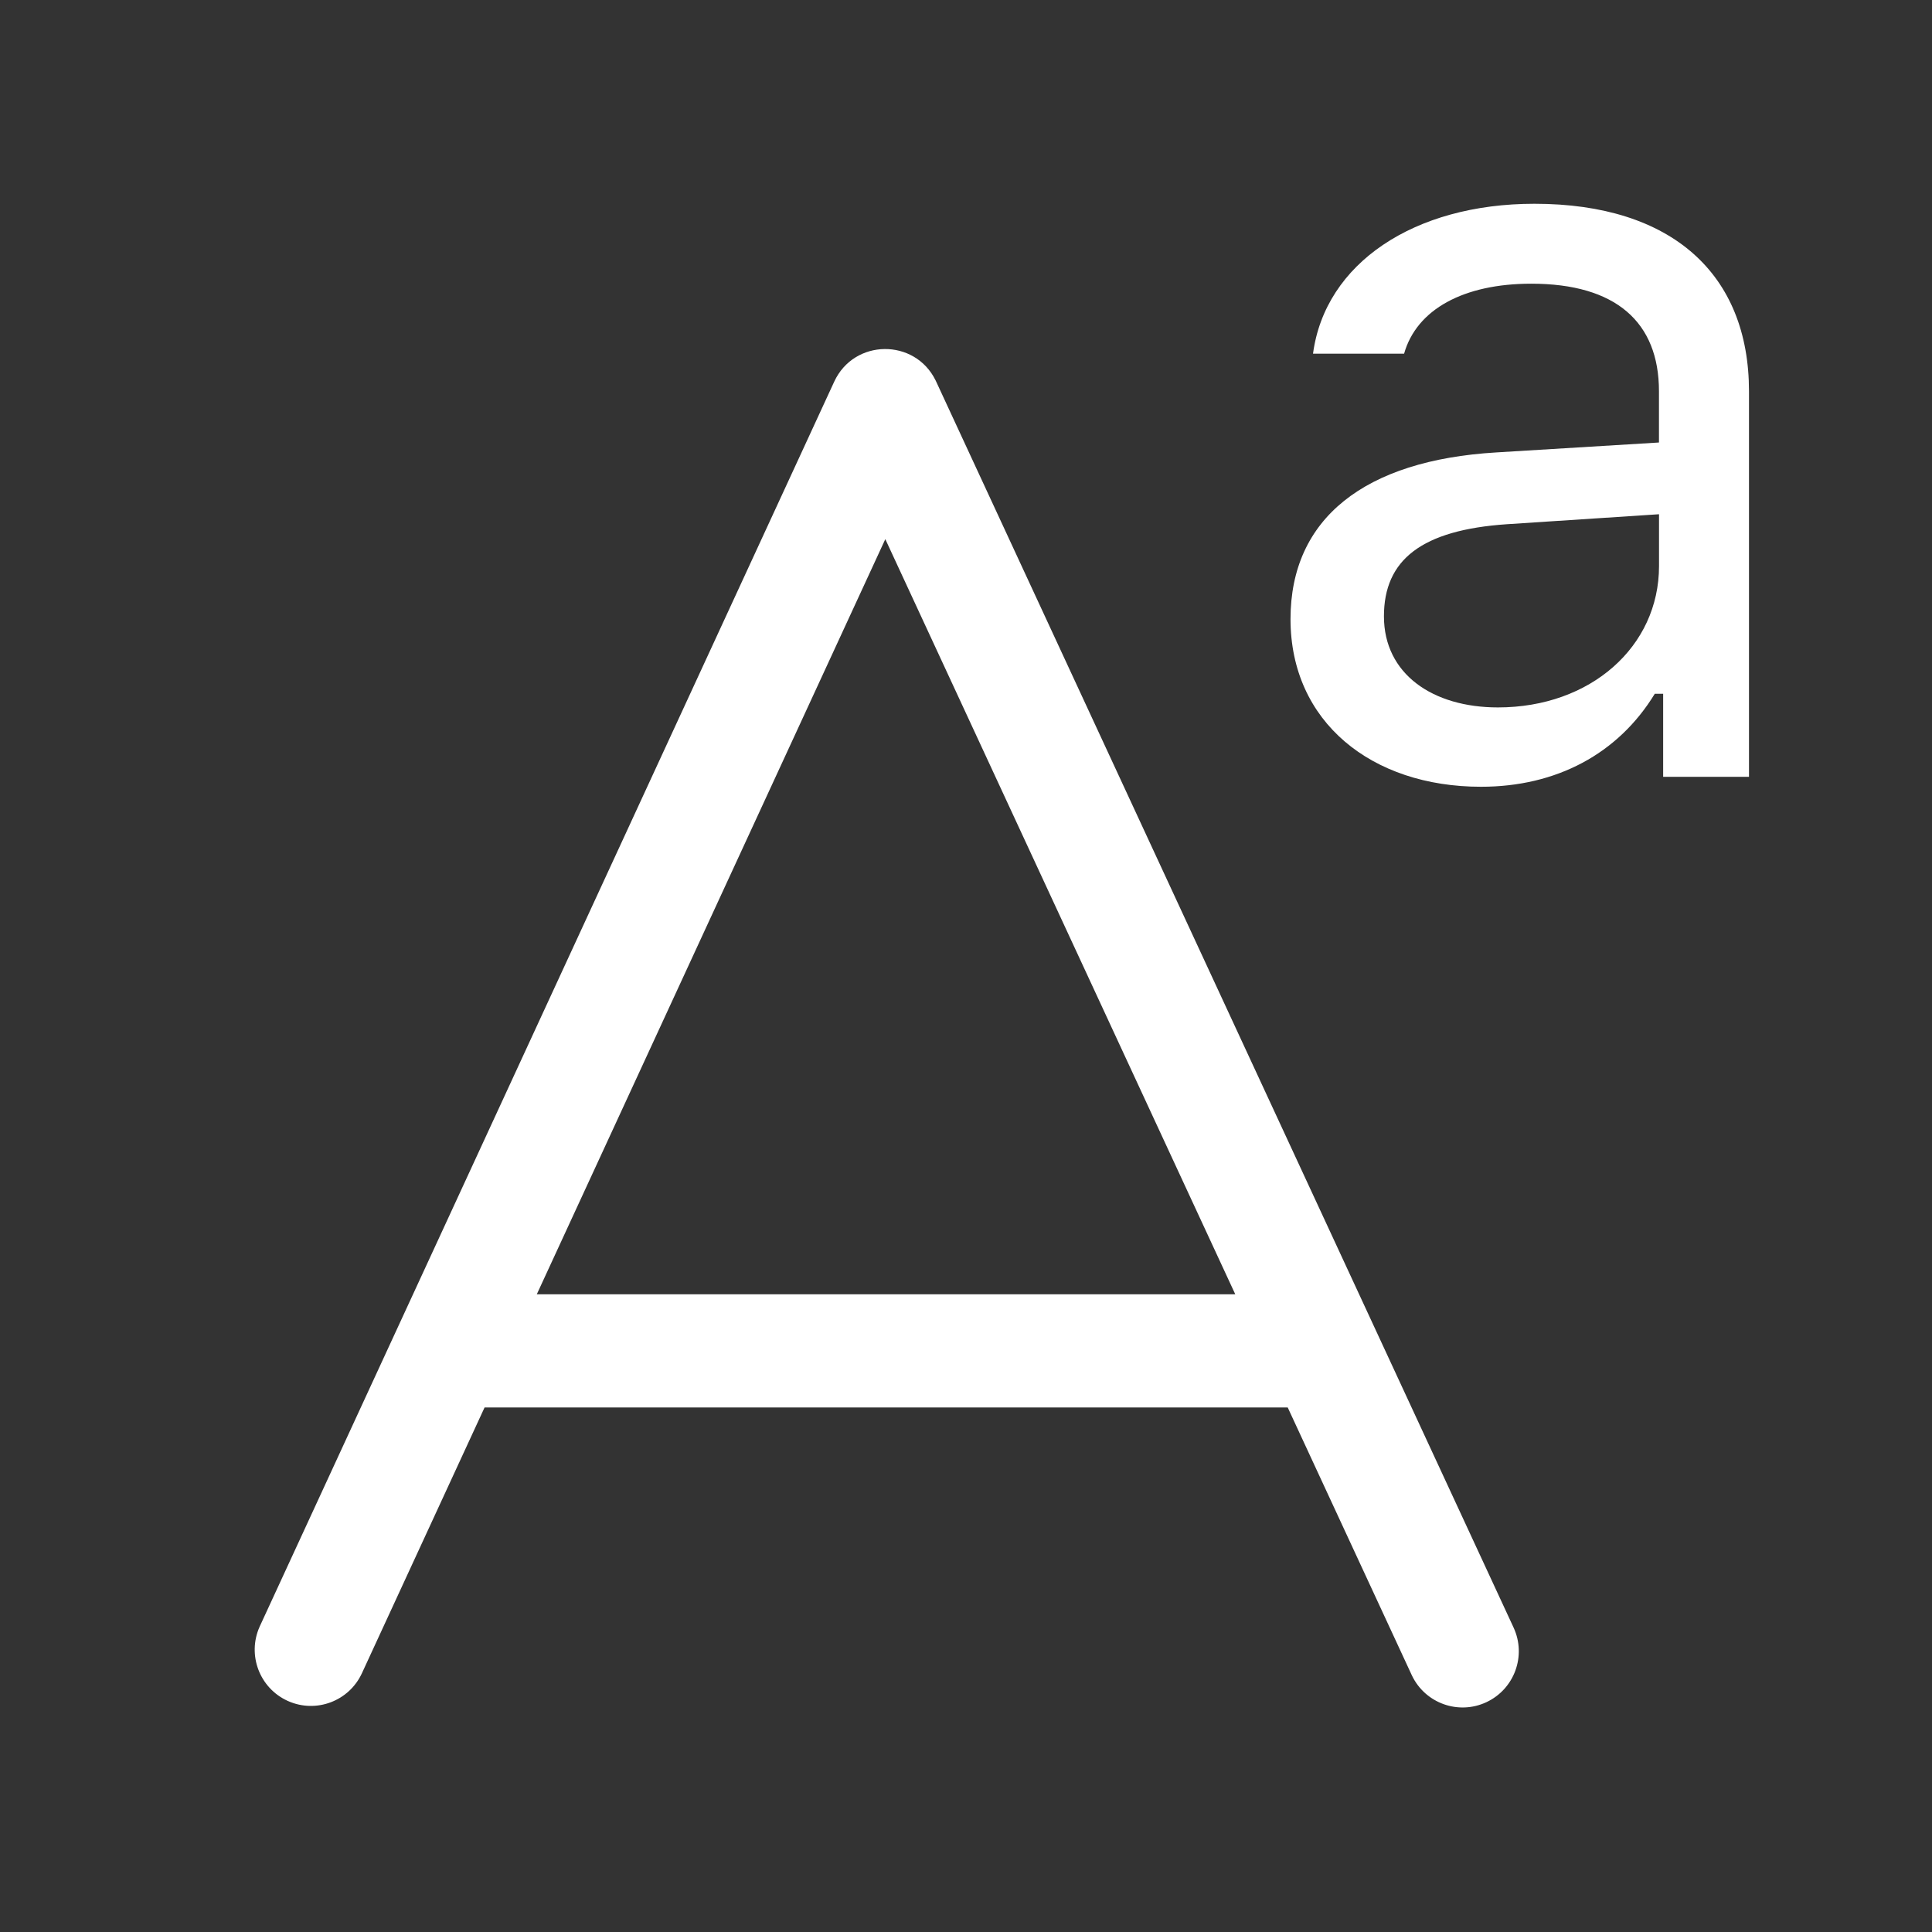 <?xml version="1.0" standalone="no"?><!DOCTYPE svg PUBLIC "-//W3C//DTD SVG 1.1//EN"
        "http://www.w3.org/Graphics/SVG/1.1/DTD/svg11.dtd">
<svg t="1595997509100" class="icon" viewBox="0 0 1024 1024" version="1.1" xmlns="http://www.w3.org/2000/svg"
     p-id="12249" width="200" height="200" xmlns:xlink="http://www.w3.org/1999/xlink">
    <rect x="0" y="0" width="1024" height="1024" fill="#333333" stroke="none"/>
    <defs>
        <style type="text/css"></style>
    </defs>
    <path d="M495.862 201.58l0.327 0.683 306.04 660.382c6.92 14.933 0.436 32.654-14.483 39.58-14.77 6.858-32.269 0.566-39.332-14.05l-0.21-0.446L682.521 746H256.825l-65.009 140.861c-6.827 14.795-24.237 21.33-39.07 14.762l-0.45-0.203c-14.78-6.835-21.31-24.261-14.747-39.109l0.203-0.449 304.393-659.556c10.533-22.824 42.716-23.078 53.717-0.727z m-26.63 84.176L284.515 686h370.201L469.232 285.756z"
          fill="#ffffff" p-id="12250"></path>
    <path d="M784.973 417c39.945 0 72.678-17.444 92.095-49.285h4.439v44.024H927V207.401C927 145.379 886.223 108 813.267 108c-63.801 0-110.959 31.565-117.339 79.465h48.267c6.658-23.535 31.623-37.102 67.408-37.102 44.66 0 67.685 20.212 67.685 57.038v27.134l-86.27 5.26C723.39 243.95 684 274.684 684 328.122 684 382.667 726.997 417 784.973 417z m8.97-42.053c-34.648 0-60.426-17.759-60.426-48.282 0-29.968 19.957-45.784 65.416-48.837l80.384-5.272v27.47c0 42.733-36.311 74.92-85.373 74.92z"
          fill="#ffffff" p-id="12251"></path>
</svg>